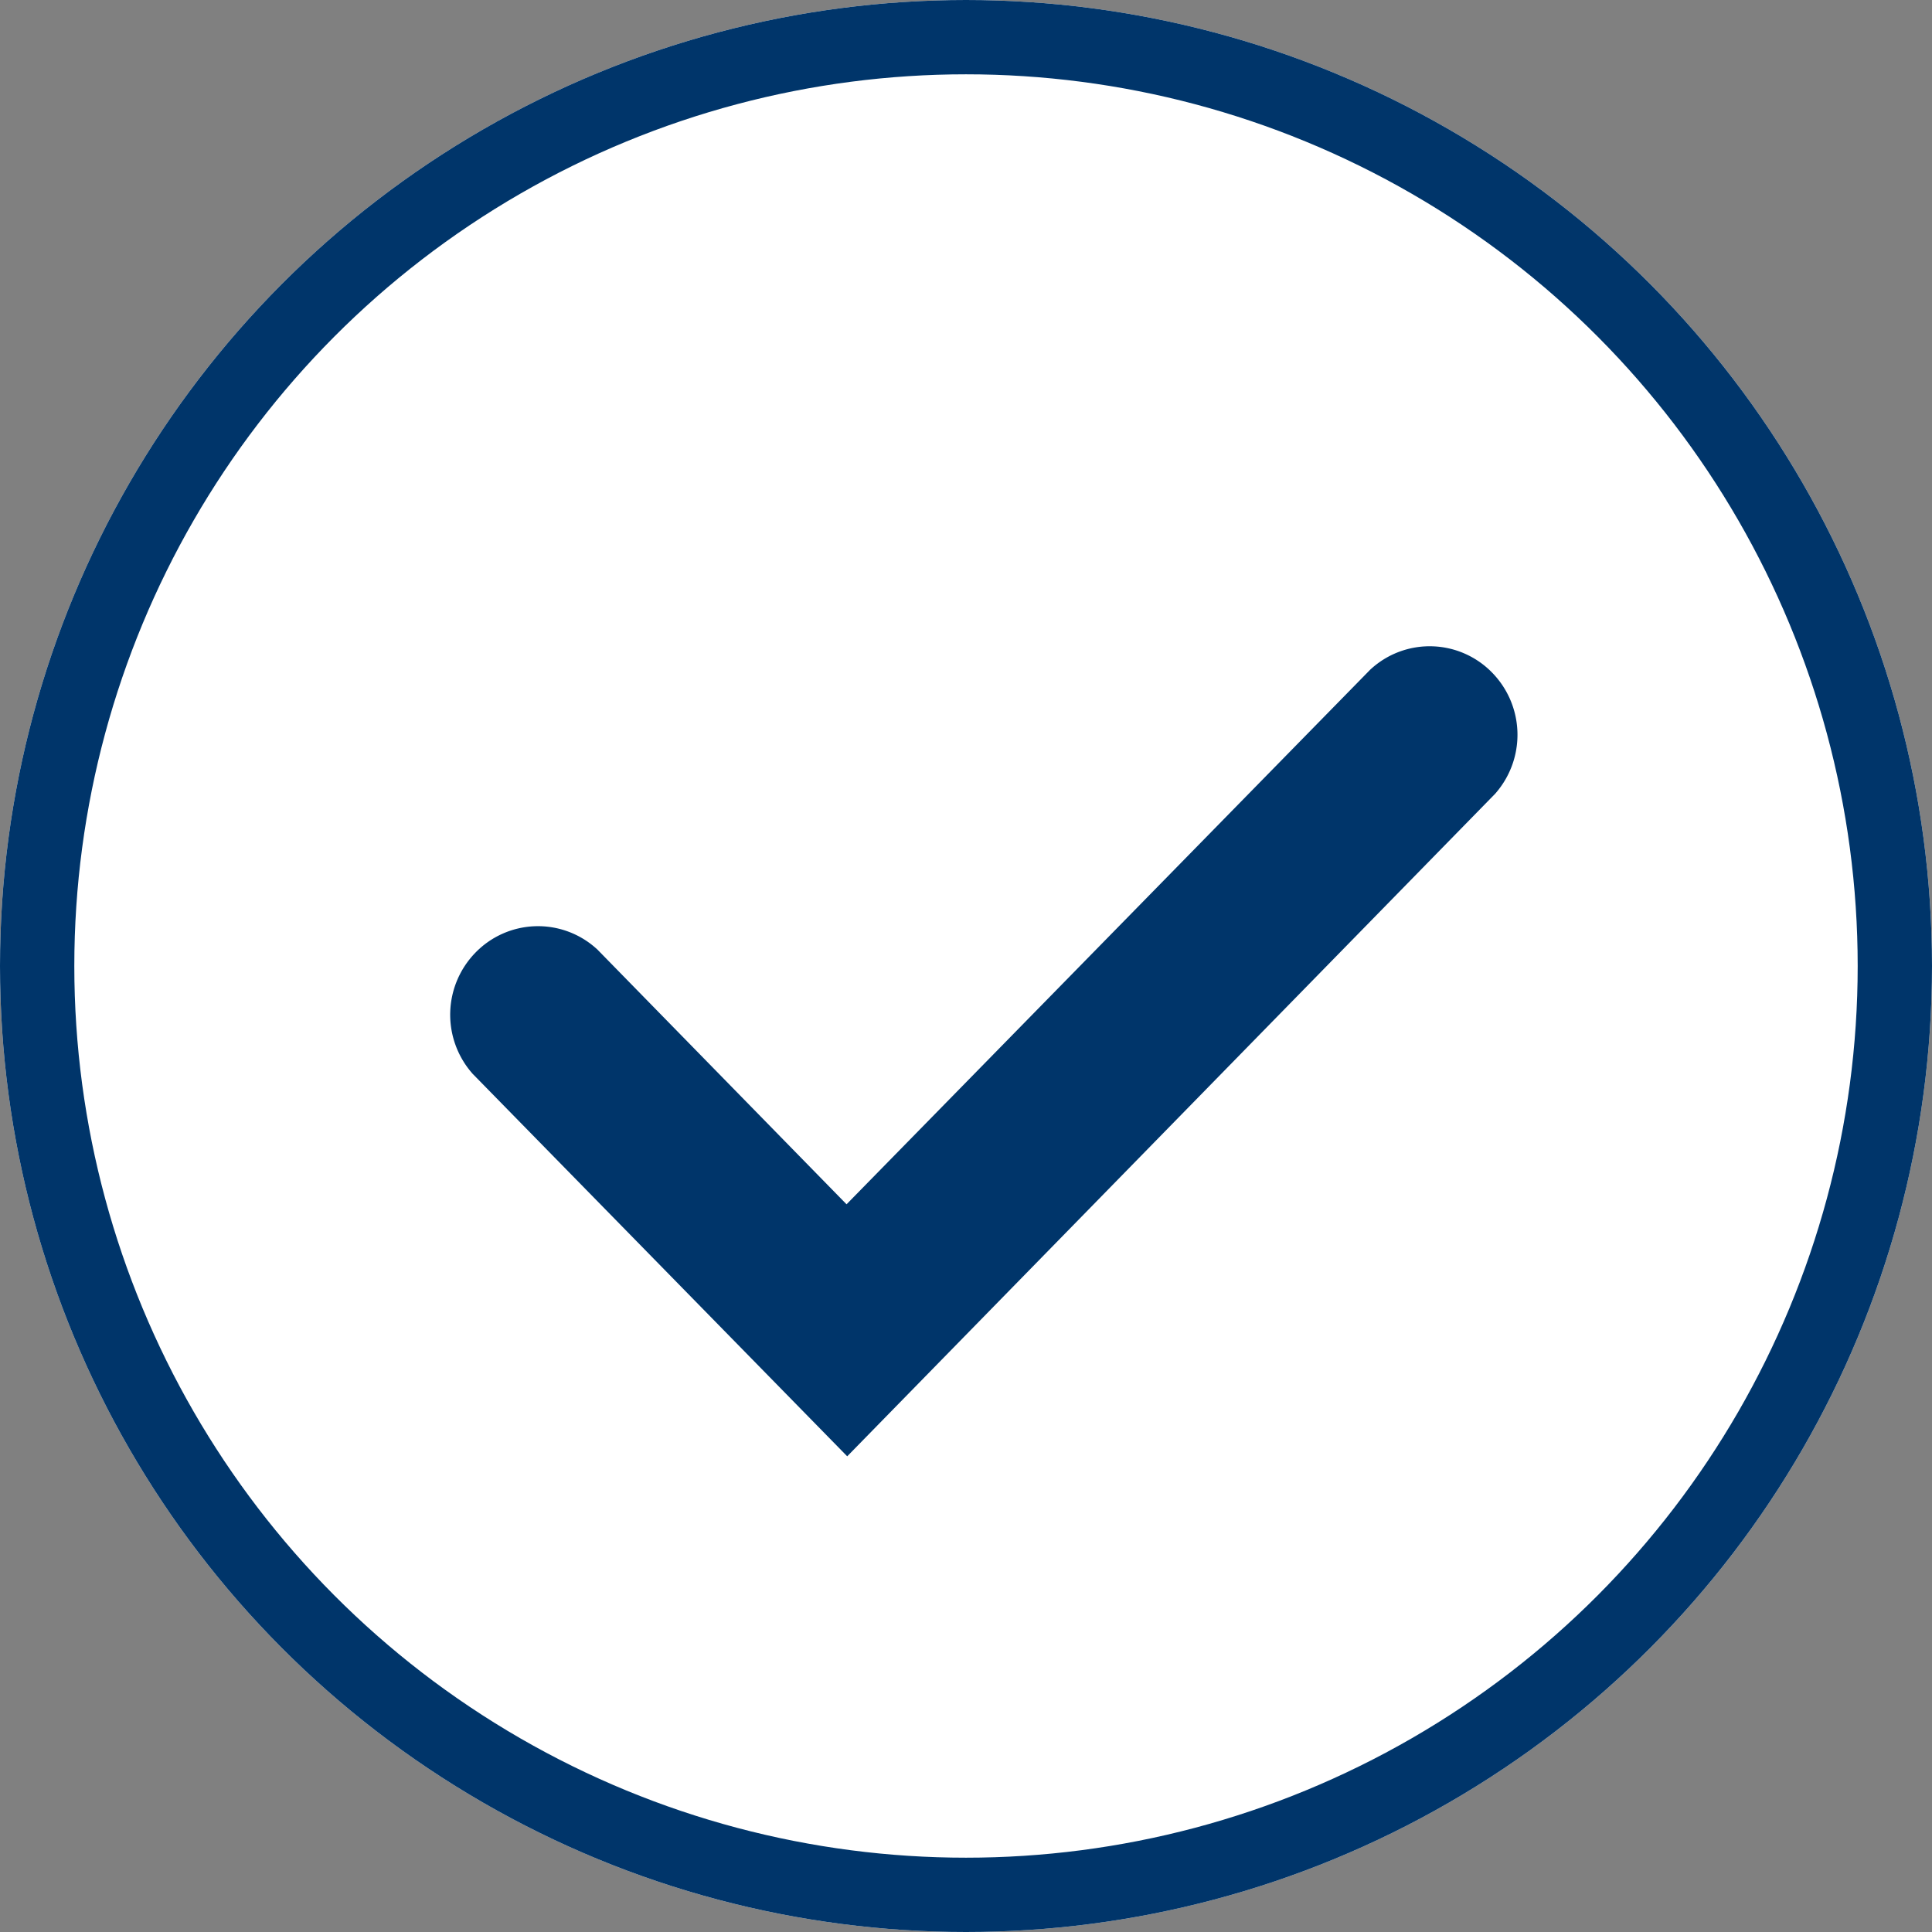 <svg xmlns="http://www.w3.org/2000/svg" width="26" height="26" viewBox="0 0 26 26">
  <rect x="0" y="0" width="26" height="26" fill="#808080" stroke="none"/>
  <g id="グループ_52" data-name="グループ 52" transform="translate(-1240 -270.417)">
    <g id="楕円形_10" data-name="楕円形 10" transform="translate(1240 270.417)" fill="#fff" stroke="#00356a" stroke-width="1">
      <circle cx="13" cy="13" r="13" stroke="none"/>
      <circle cx="13" cy="13" r="12.5" fill="none"/>
    </g>
    <path id="check" d="M7.641,16.128,3.153,11.545a.447.447,0,0,1,.023-.6.423.423,0,0,1,.584-.023l3.872,3.959L15.2,7.155a.423.423,0,0,1,.584.023.447.447,0,0,1,.023.6Z" transform="translate(1243.76 272.815)" fill="#00356a" stroke="#00356a" stroke-width="1.5"/>
  </g>
</svg>
